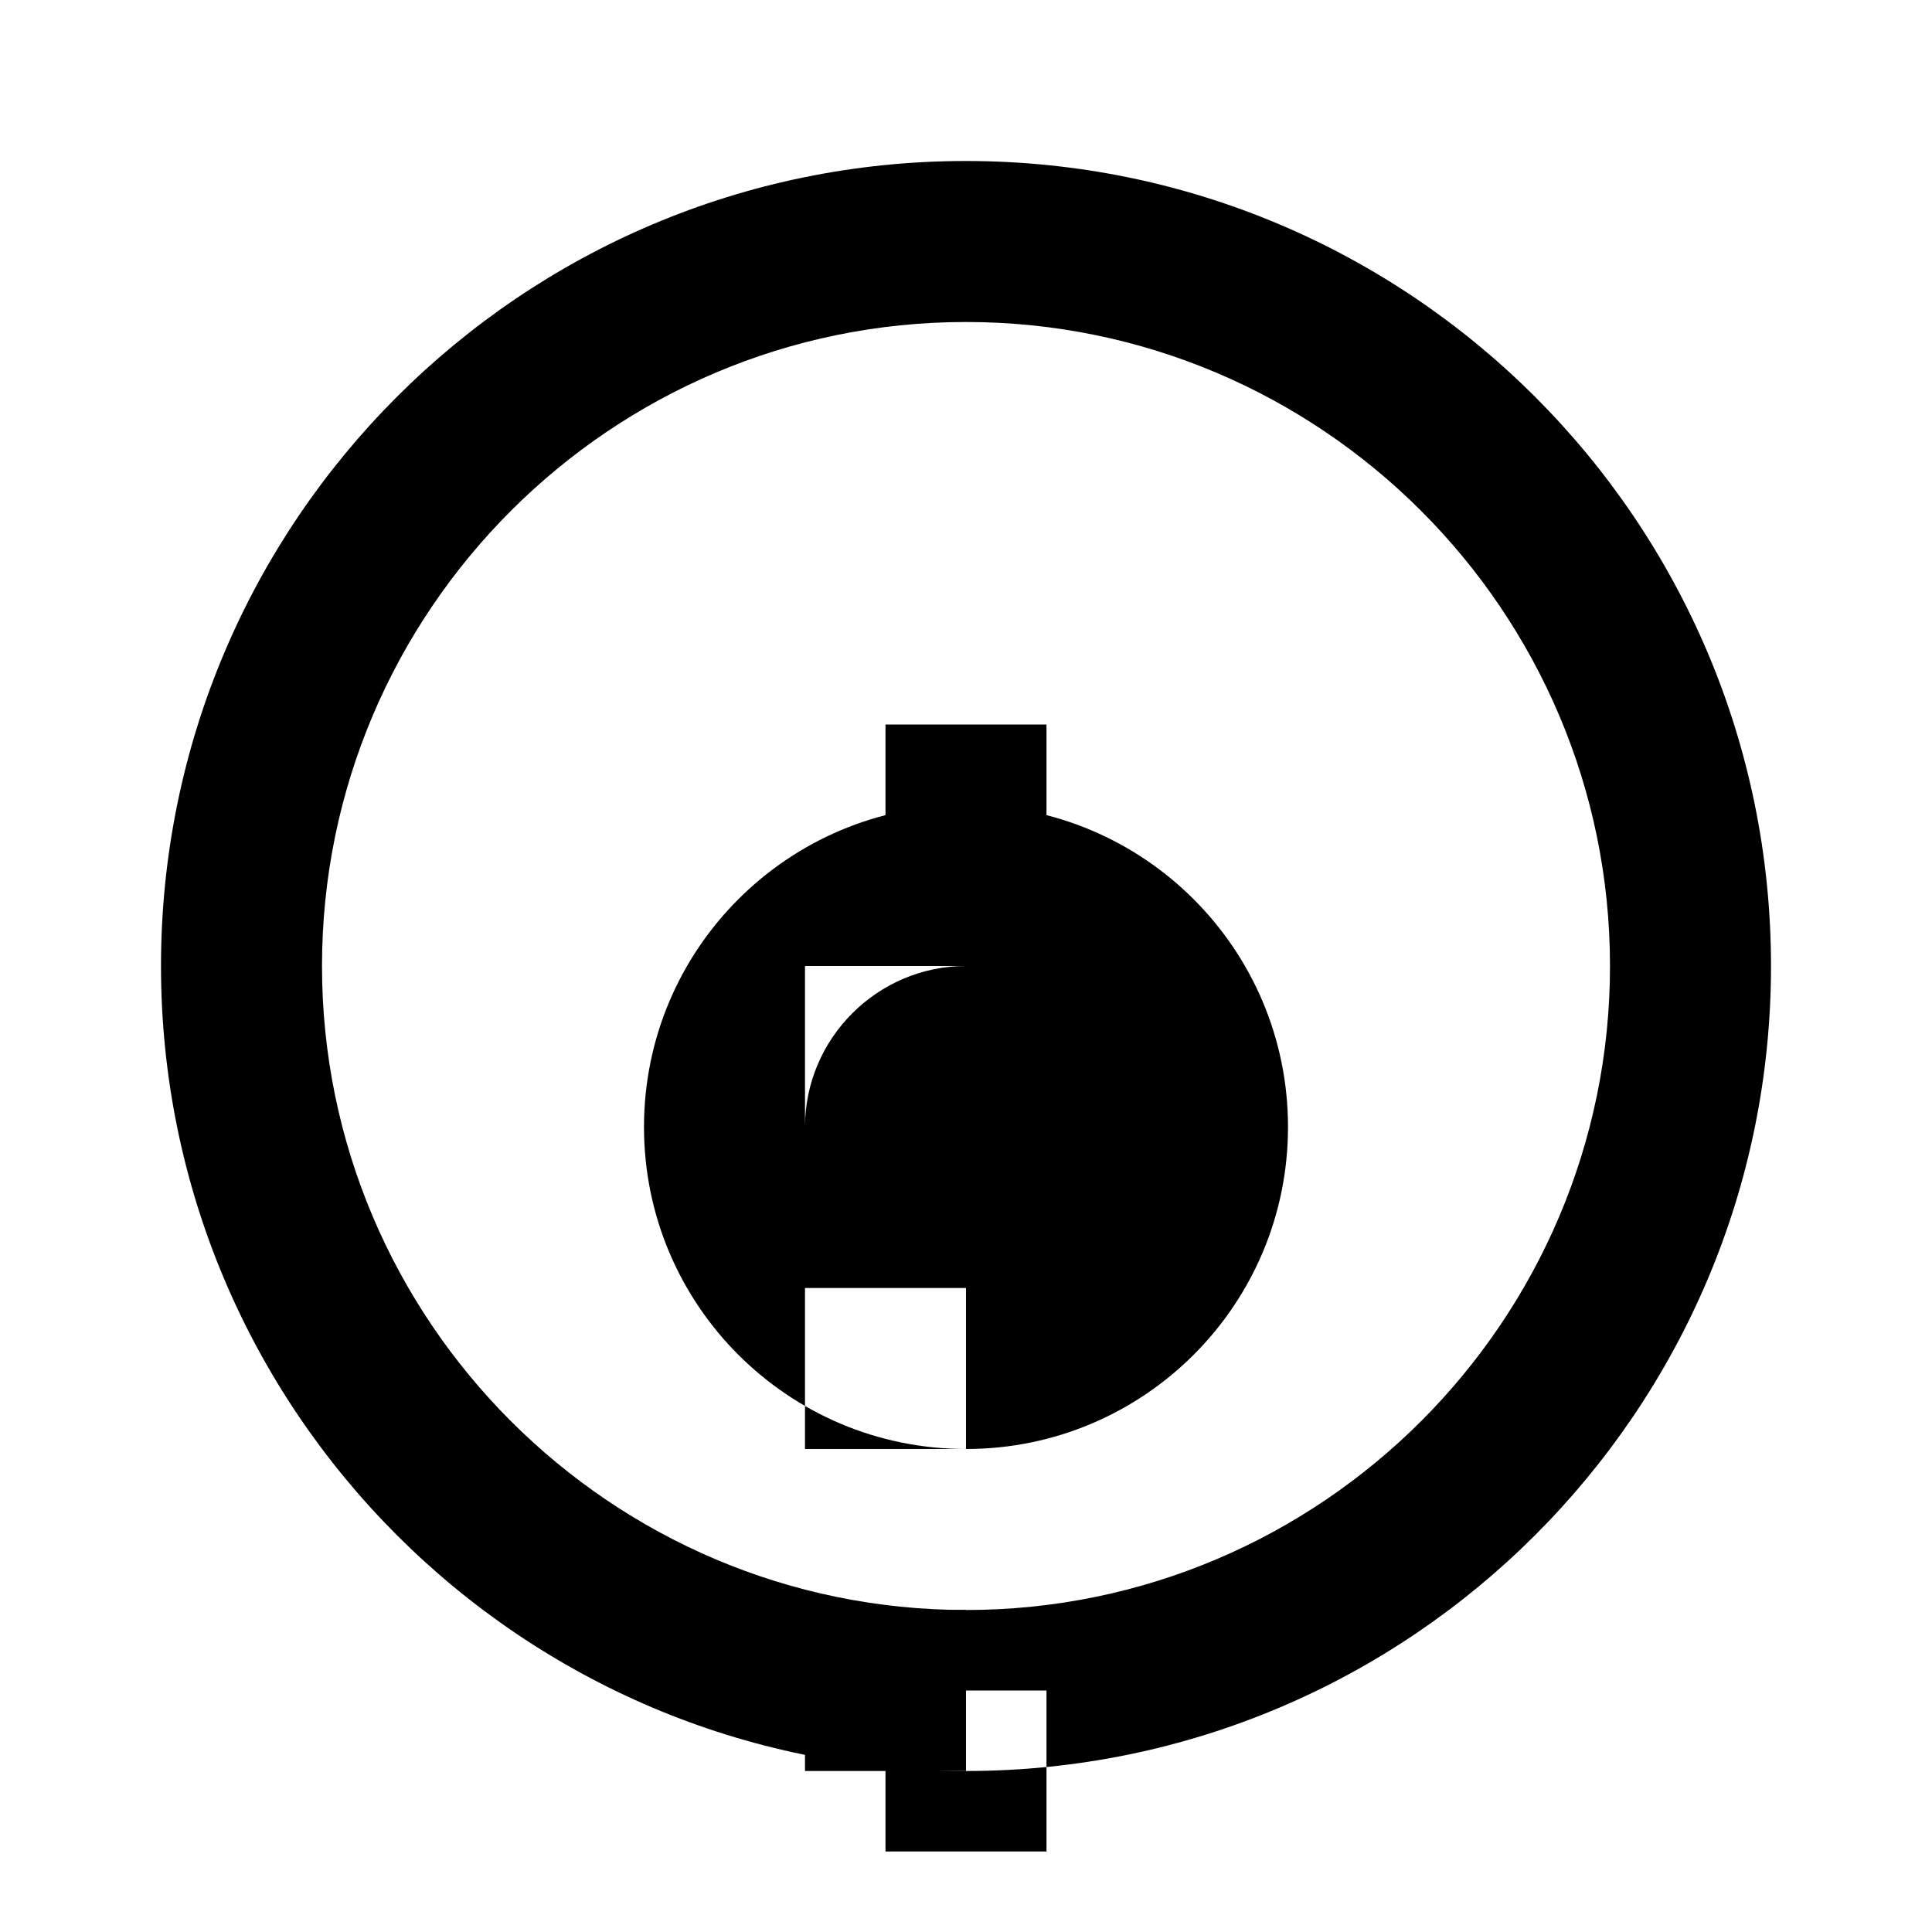 <?xml version="1.0" encoding="UTF-8"?>
<svg width="24" height="24" viewBox="0 0 24 24" fill="none" xmlns="http://www.w3.org/2000/svg">
  <path d="M12 2C6.48 2 2 6.48 2 12s4.48 10 10 10 10-4.48 10-10S17.52 2 12 2zm0 18c-4.41 0-8-3.59-8-8s3.59-8 8-8 8 3.59 8 8-3.59 8-8 8zm-1-11h2v2h-2zm0 4h2v2h-2zm0 8h2v2h-2z" fill="currentColor"/>
  <path d="M12 10c-2.21 0-4 1.79-4 4s1.79 4 4 4 4-1.79 4-4-1.79-4-4-4zm0 2c-1.1 0-2 .9-2 2s.9 2 2 2 2-.9 2-2-.9-2-2-2zm-2 4h2v2h-2zm0-4h2v2h-2zm0 8h2v2h-2z" fill="currentColor"/>
</svg>
